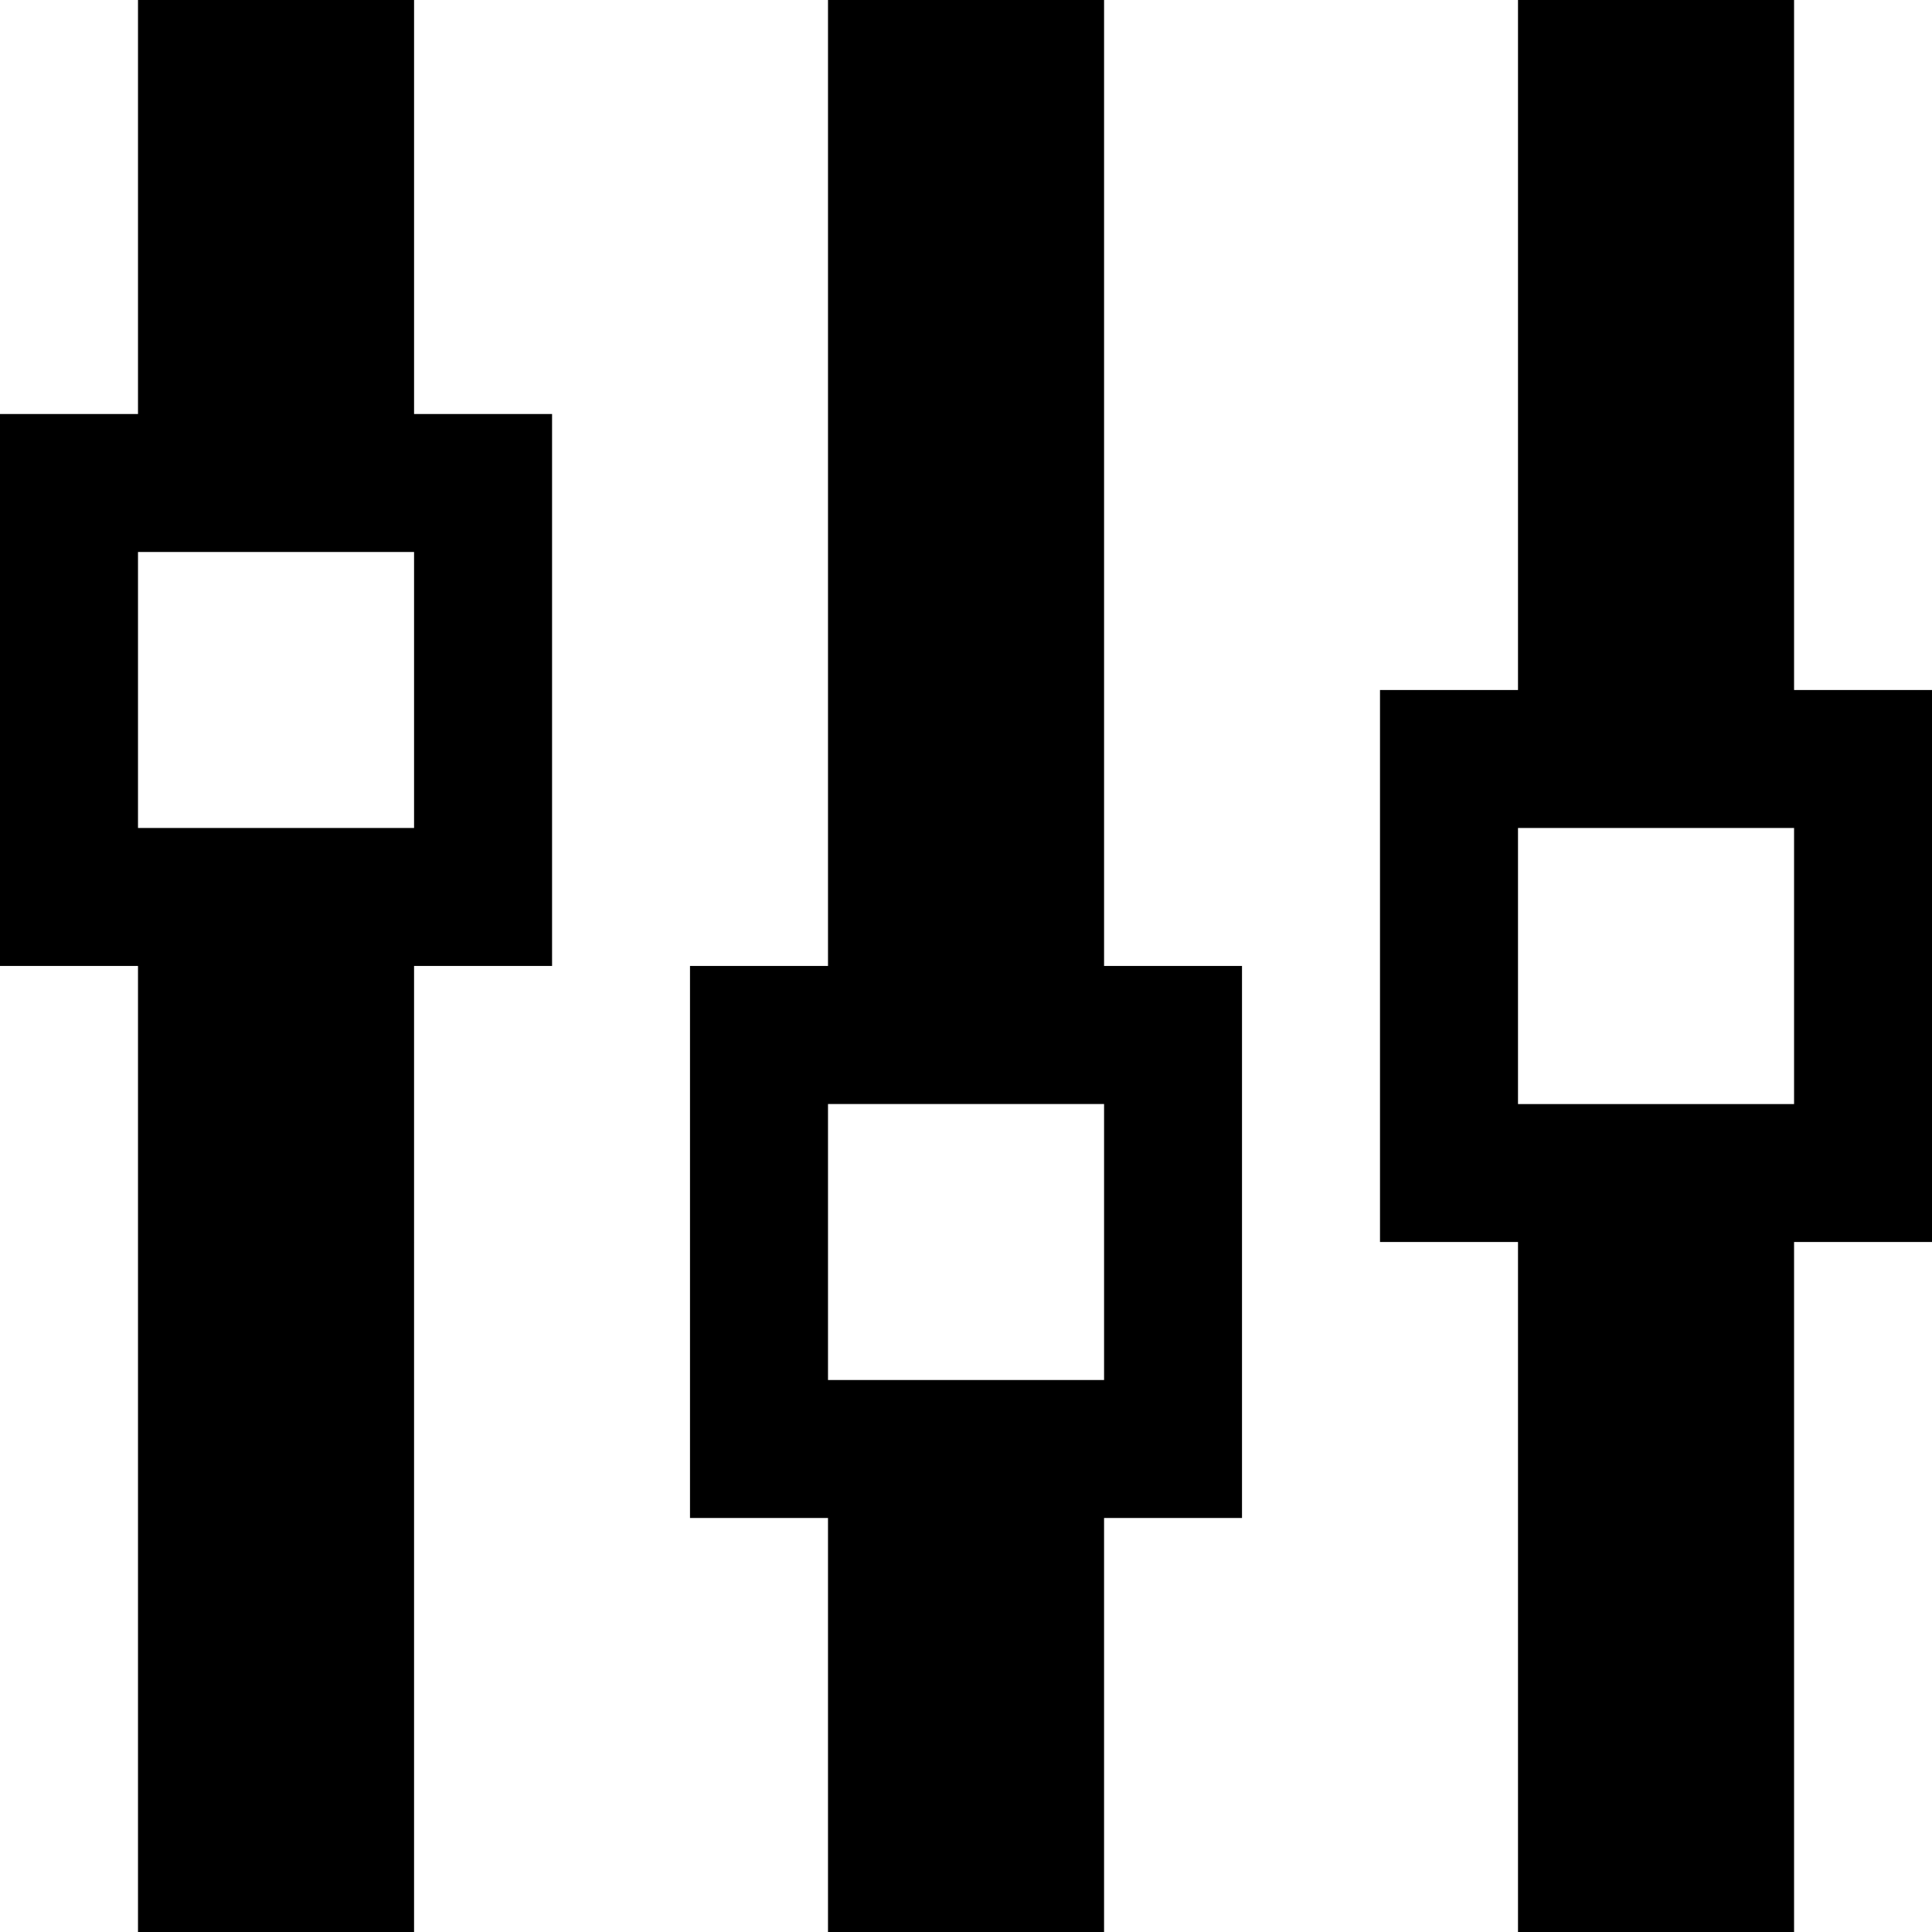<?xml version="1.0" encoding="utf-8"?>
<!-- Generator: Adobe Illustrator 17.1.0, SVG Export Plug-In . SVG Version: 6.00 Build 0)  -->
<!DOCTYPE svg PUBLIC "-//W3C//DTD SVG 1.1//EN" "http://www.w3.org/Graphics/SVG/1.1/DTD/svg11.dtd">
<svg version="1.1" id="Layer_1" xmlns="http://www.w3.org/2000/svg" xmlns:xlink="http://www.w3.org/1999/xlink" x="0px" y="0px"
	 viewBox="0 0 28 28" enable-background="new 0 0 28 28" xml:space="preserve">
<path d="M2,8h4.001v4H2V8z M2,0v6H0v7.999h2V28h4.001V13.999h2V6h-2V0H2z M12,16h4.001v4H12V16z M12,0v13.999h-2V22h2v6h4.001v-6H18
	v-8.001h-1.999V0H12z M22,12h4.001v4.001H22V12z M22,0v10h-2v8h2v10h4.001V18H28v-8h-1.999V0H22z"/>
</svg>
